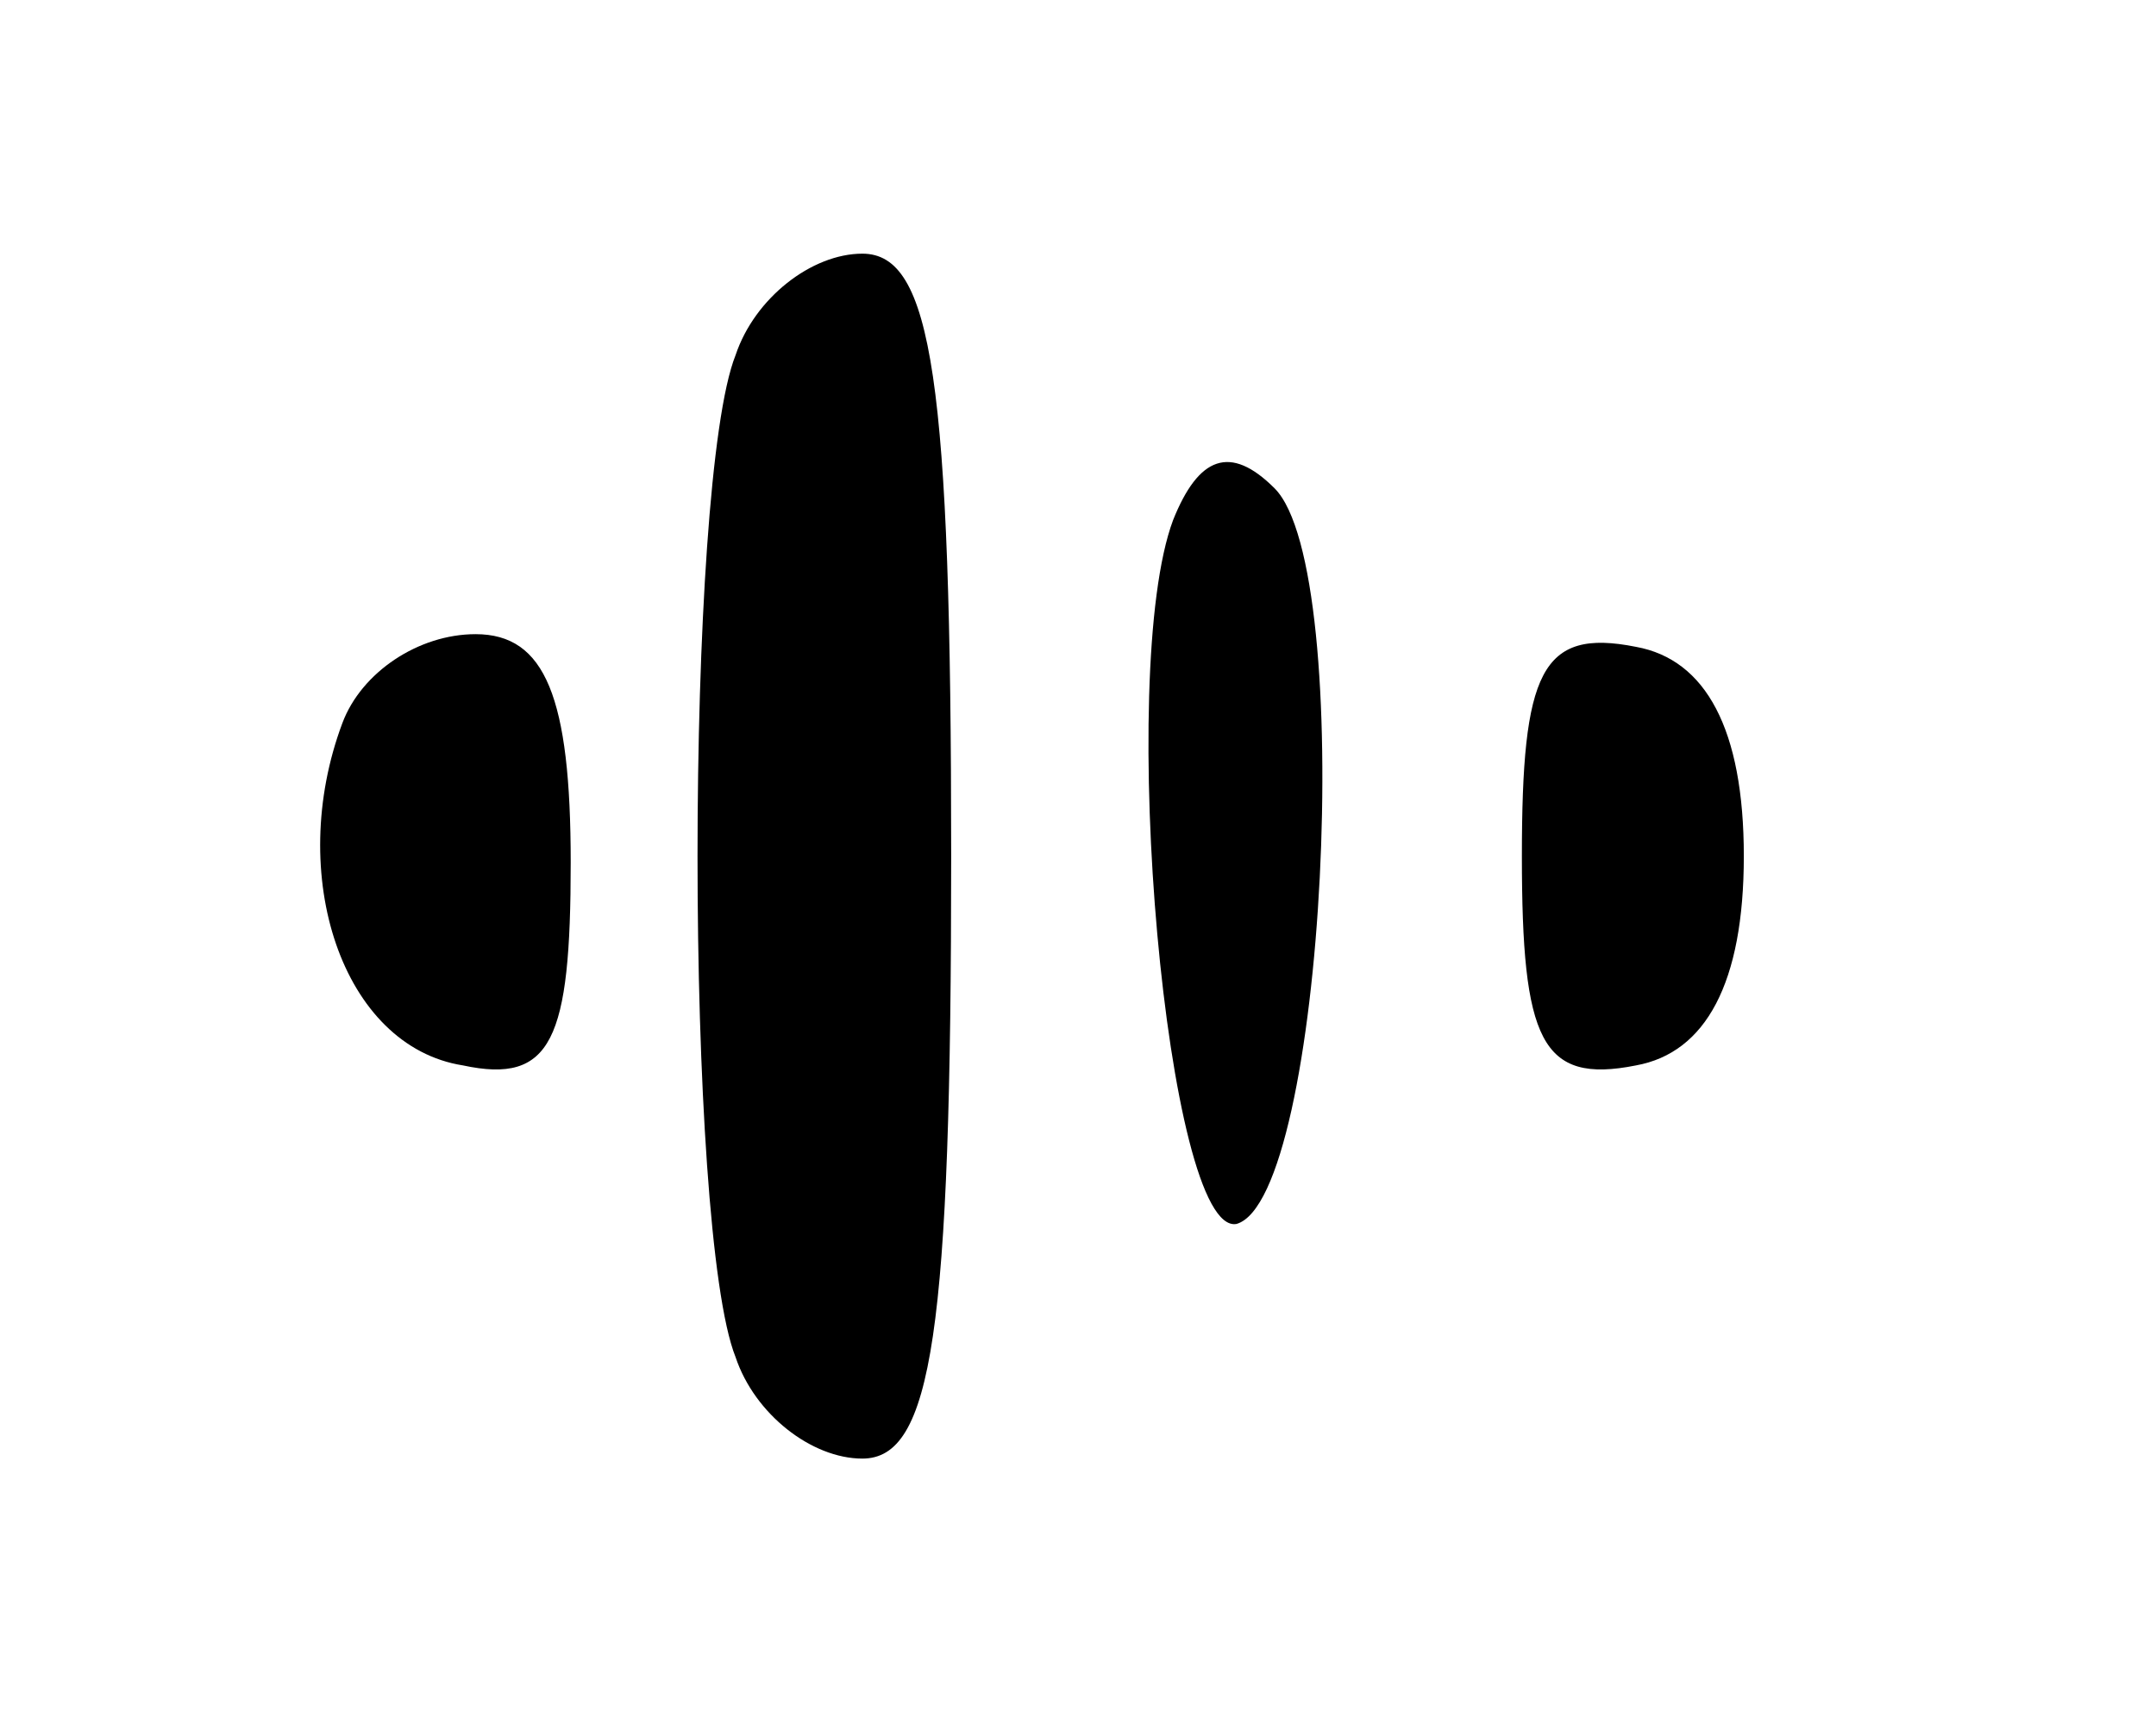 <?xml version="1.0" standalone="no"?>
<!DOCTYPE svg PUBLIC "-//W3C//DTD SVG 20010904//EN"
 "http://www.w3.org/TR/2001/REC-SVG-20010904/DTD/svg10.dtd">
<svg version="1.0" xmlns="http://www.w3.org/2000/svg"
 width="34pt" height="27pt" viewBox="0 0 34 27"
 preserveAspectRatio="xMidYMid meet">

<g transform="translate(0,27) scale(0.1,-0.1)"
fill="#000000" stroke="none">
<path d="M116 214 c-8 -20 -8 -138 0 -158 3 -9 12 -16 20 -16 11 0 14 20 14
95 0 75 -3 95 -14 95 -8 0 -17 -7 -20 -16z"/>
<path d="M185 188 c-9 -24 -1 -113 10 -111 14 4 19 103 6 116 -7 7 -12 5 -16
-5z"/>
<path d="M54 156 c-9 -24 0 -51 19 -54 14 -3 17 4 17 32 0 26 -4 36 -15 36 -9
0 -18 -6 -21 -14z"/>
<path d="M240 135 c0 -29 3 -36 18 -33 11 2 17 13 17 33 0 20 -6 31 -17 33
-15 3 -18 -4 -18 -33z"/>
</g>
</svg>
